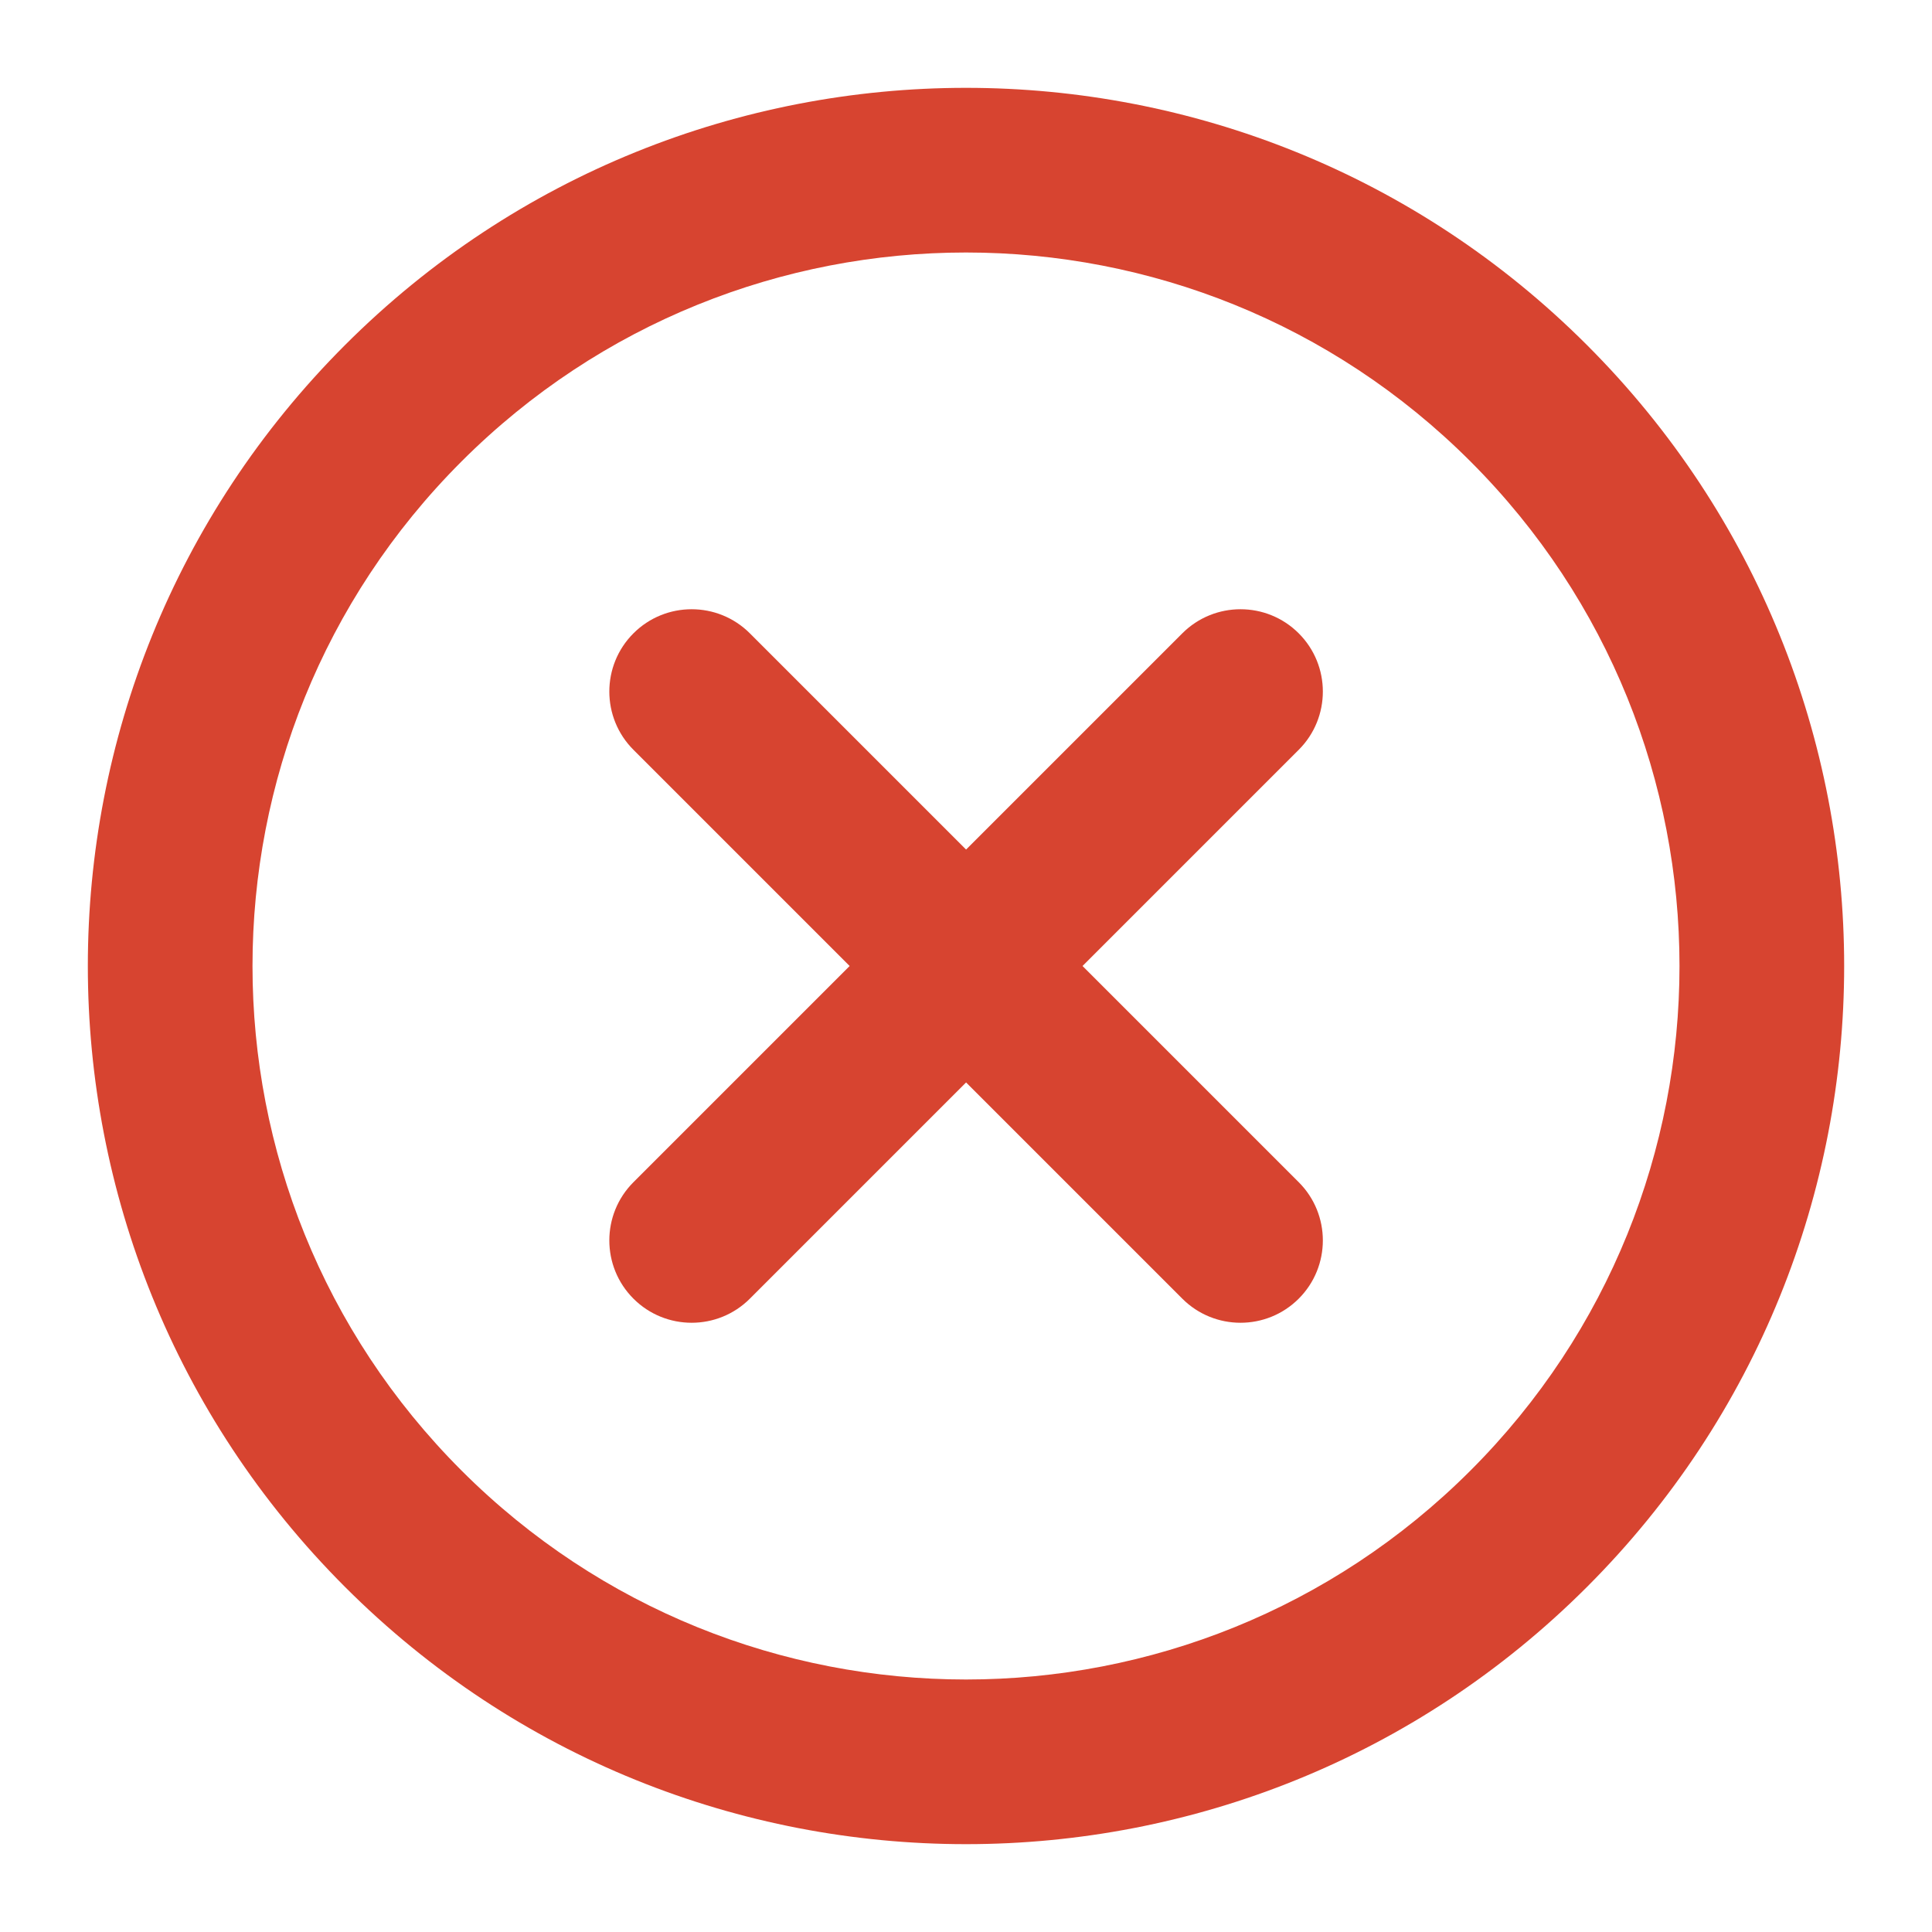 <svg width="22" height="22" viewBox="0 0 22 22" fill="none" xmlns="http://www.w3.org/2000/svg">
<path fill-rule="evenodd" clip-rule="evenodd" d="M5.255 16.745C2.082 13.572 2.082 8.428 5.255 5.255C8.428 2.082 13.572 2.082 16.745 5.255C19.918 8.428 19.918 13.572 16.745 16.745C13.572 19.918 8.428 19.918 5.255 16.745ZM3.929 3.929C0.024 7.834 0.024 14.166 3.929 18.071C7.834 21.976 14.166 21.976 18.071 18.071C21.976 14.166 21.976 7.834 18.071 3.929C14.166 0.024 7.834 0.024 3.929 3.929ZM8.539 7.212C8.173 6.846 7.579 6.846 7.213 7.212C6.847 7.578 6.847 8.172 7.213 8.538L9.675 11L7.213 13.462C6.847 13.828 6.847 14.422 7.213 14.788C7.579 15.154 8.173 15.154 8.539 14.788L11.001 12.326L13.463 14.788C13.829 15.154 14.423 15.154 14.789 14.788C15.155 14.422 15.155 13.828 14.789 13.462L12.327 11L14.789 8.538C15.155 8.172 15.155 7.578 14.789 7.212C14.423 6.846 13.829 6.846 13.463 7.212L11.001 9.674L8.539 7.212Z" fill="#D74430"/>
</svg>
